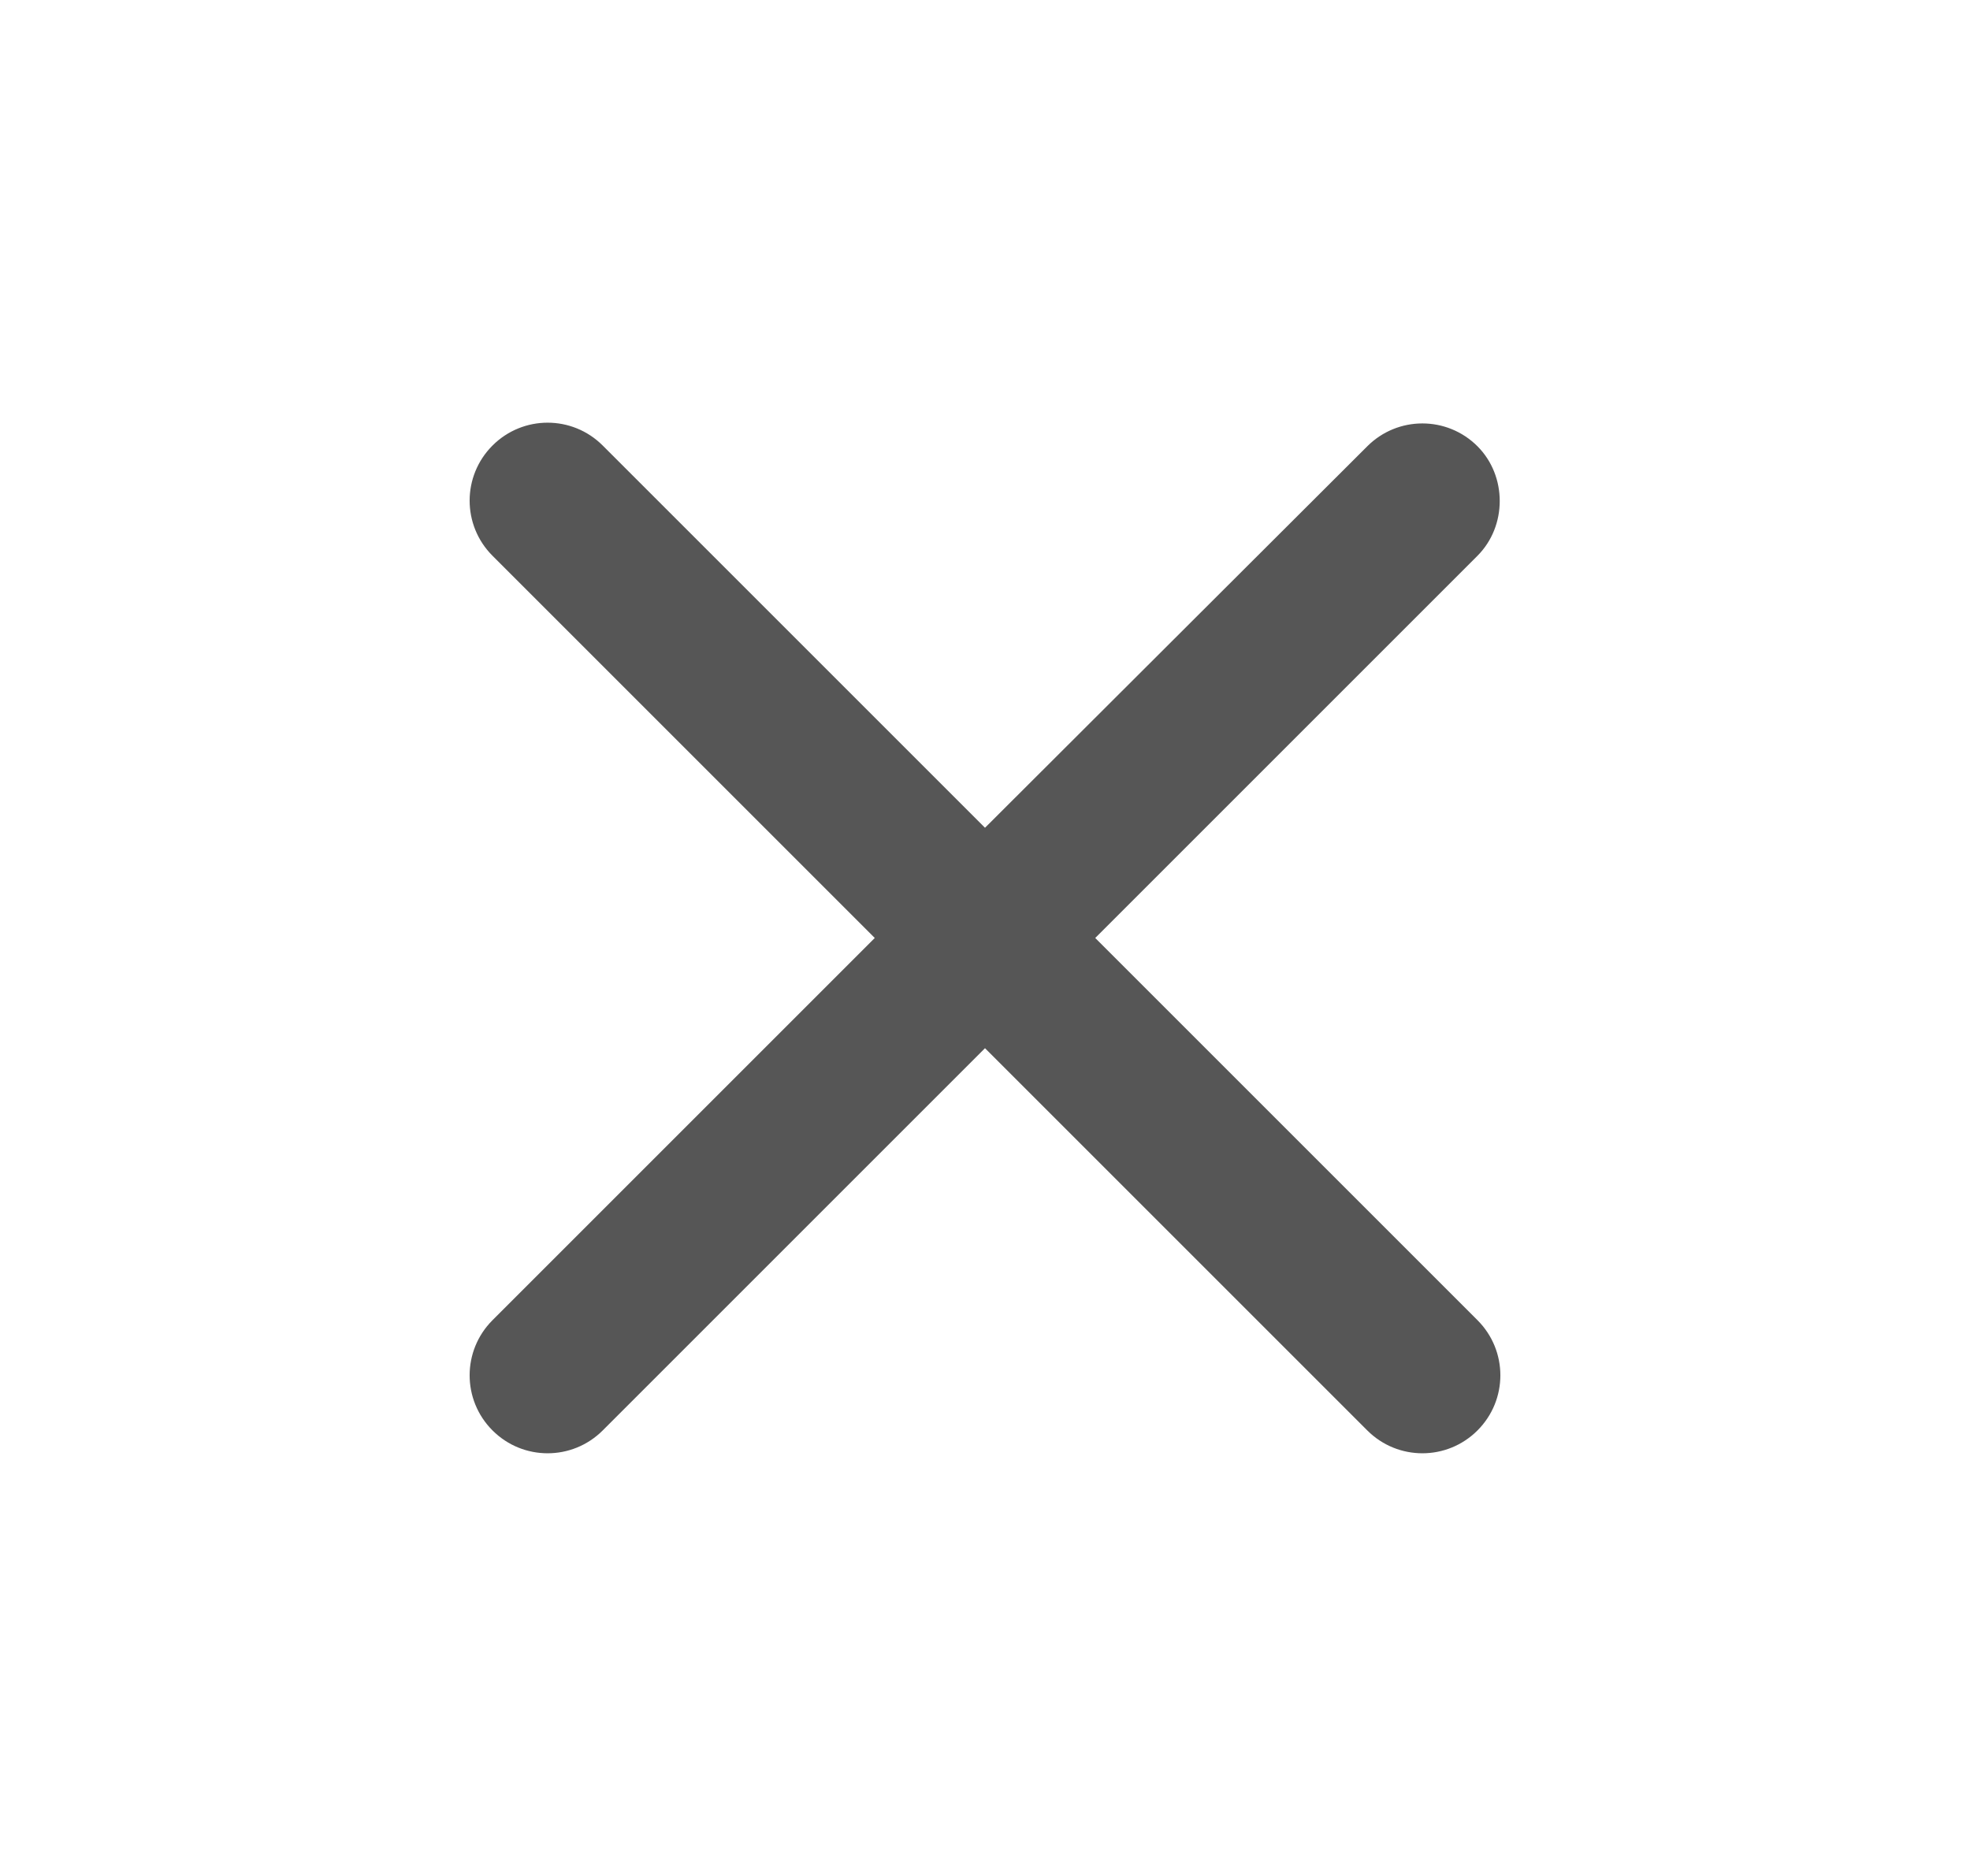<svg width="21" height="20" viewBox="0 0 21 20" fill="none" xmlns="http://www.w3.org/2000/svg">
<g id="&#236;&#149;&#132;&#236;&#157;&#180;&#236;&#189;&#152;" clip-path="url(#clip0_894_21312)">
<path id="Vector" d="M15.75 4.758C15.425 4.433 14.9 4.433 14.575 4.758L10.5 8.825L6.425 4.75C6.1 4.425 5.575 4.425 5.25 4.75C4.925 5.075 4.925 5.6 5.25 5.925L9.325 10L5.25 14.075C4.925 14.4 4.925 14.925 5.25 15.25C5.575 15.575 6.1 15.575 6.425 15.25L10.5 11.175L14.575 15.25C14.9 15.575 15.425 15.575 15.75 15.25C16.075 14.925 16.075 14.4 15.75 14.075L11.675 10L15.75 5.925C16.066 5.608 16.066 5.075 15.75 4.758Z" fill="#565656"/>
</g>
<defs>
<clipPath id="clip0_894_21312">
<rect width="20" height="20" fill="white" transform="translate(0.5)"/>
</clipPath>
</defs>
</svg>
